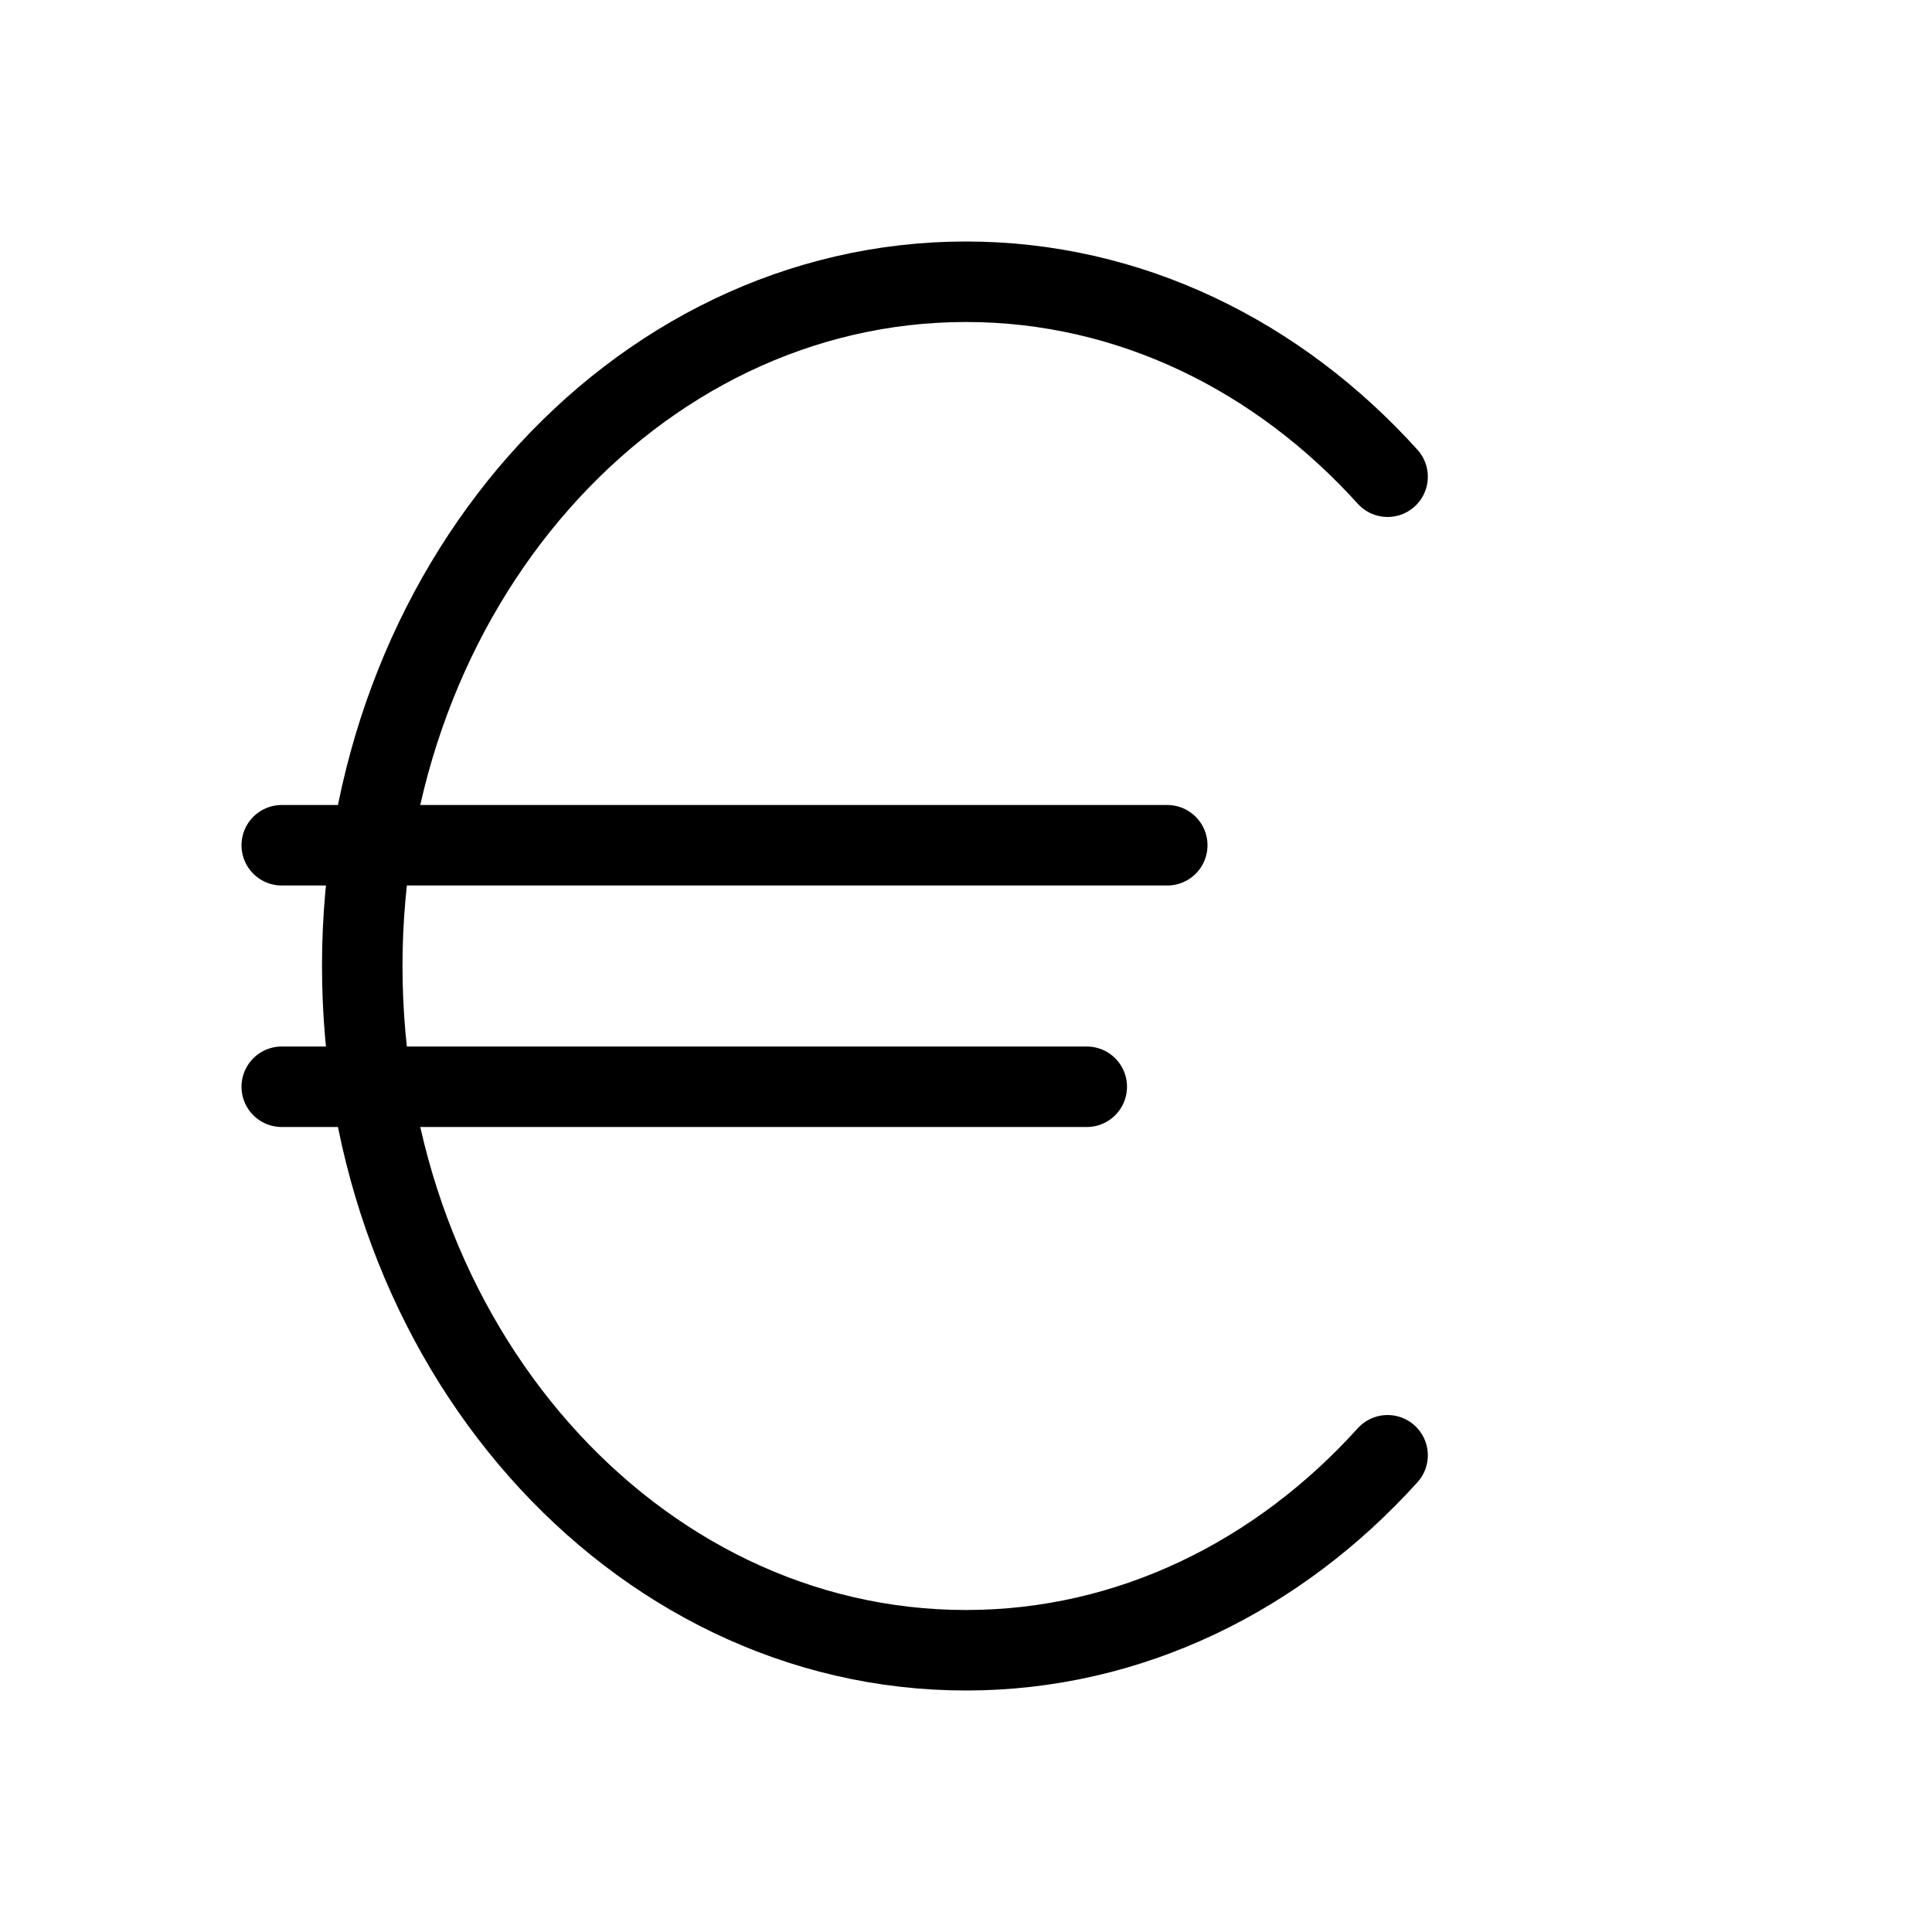 <svg height="24" viewBox="0 0 24 24" width="24" xmlns="http://www.w3.org/2000/svg"><path d="m17.237 5.922c-1.352-1.497-3.198-2.422-5.237-2.422-4.142 0-7.5 3.806-7.5 8.5s3.358 8.5 7.5 8.5c2.039 0 3.885-.925 5.237-2.422m-13.737-7.578h11m-11 3h10" fill="none" stroke="#000" stroke-linecap="round" stroke-linejoin="round"/></svg>